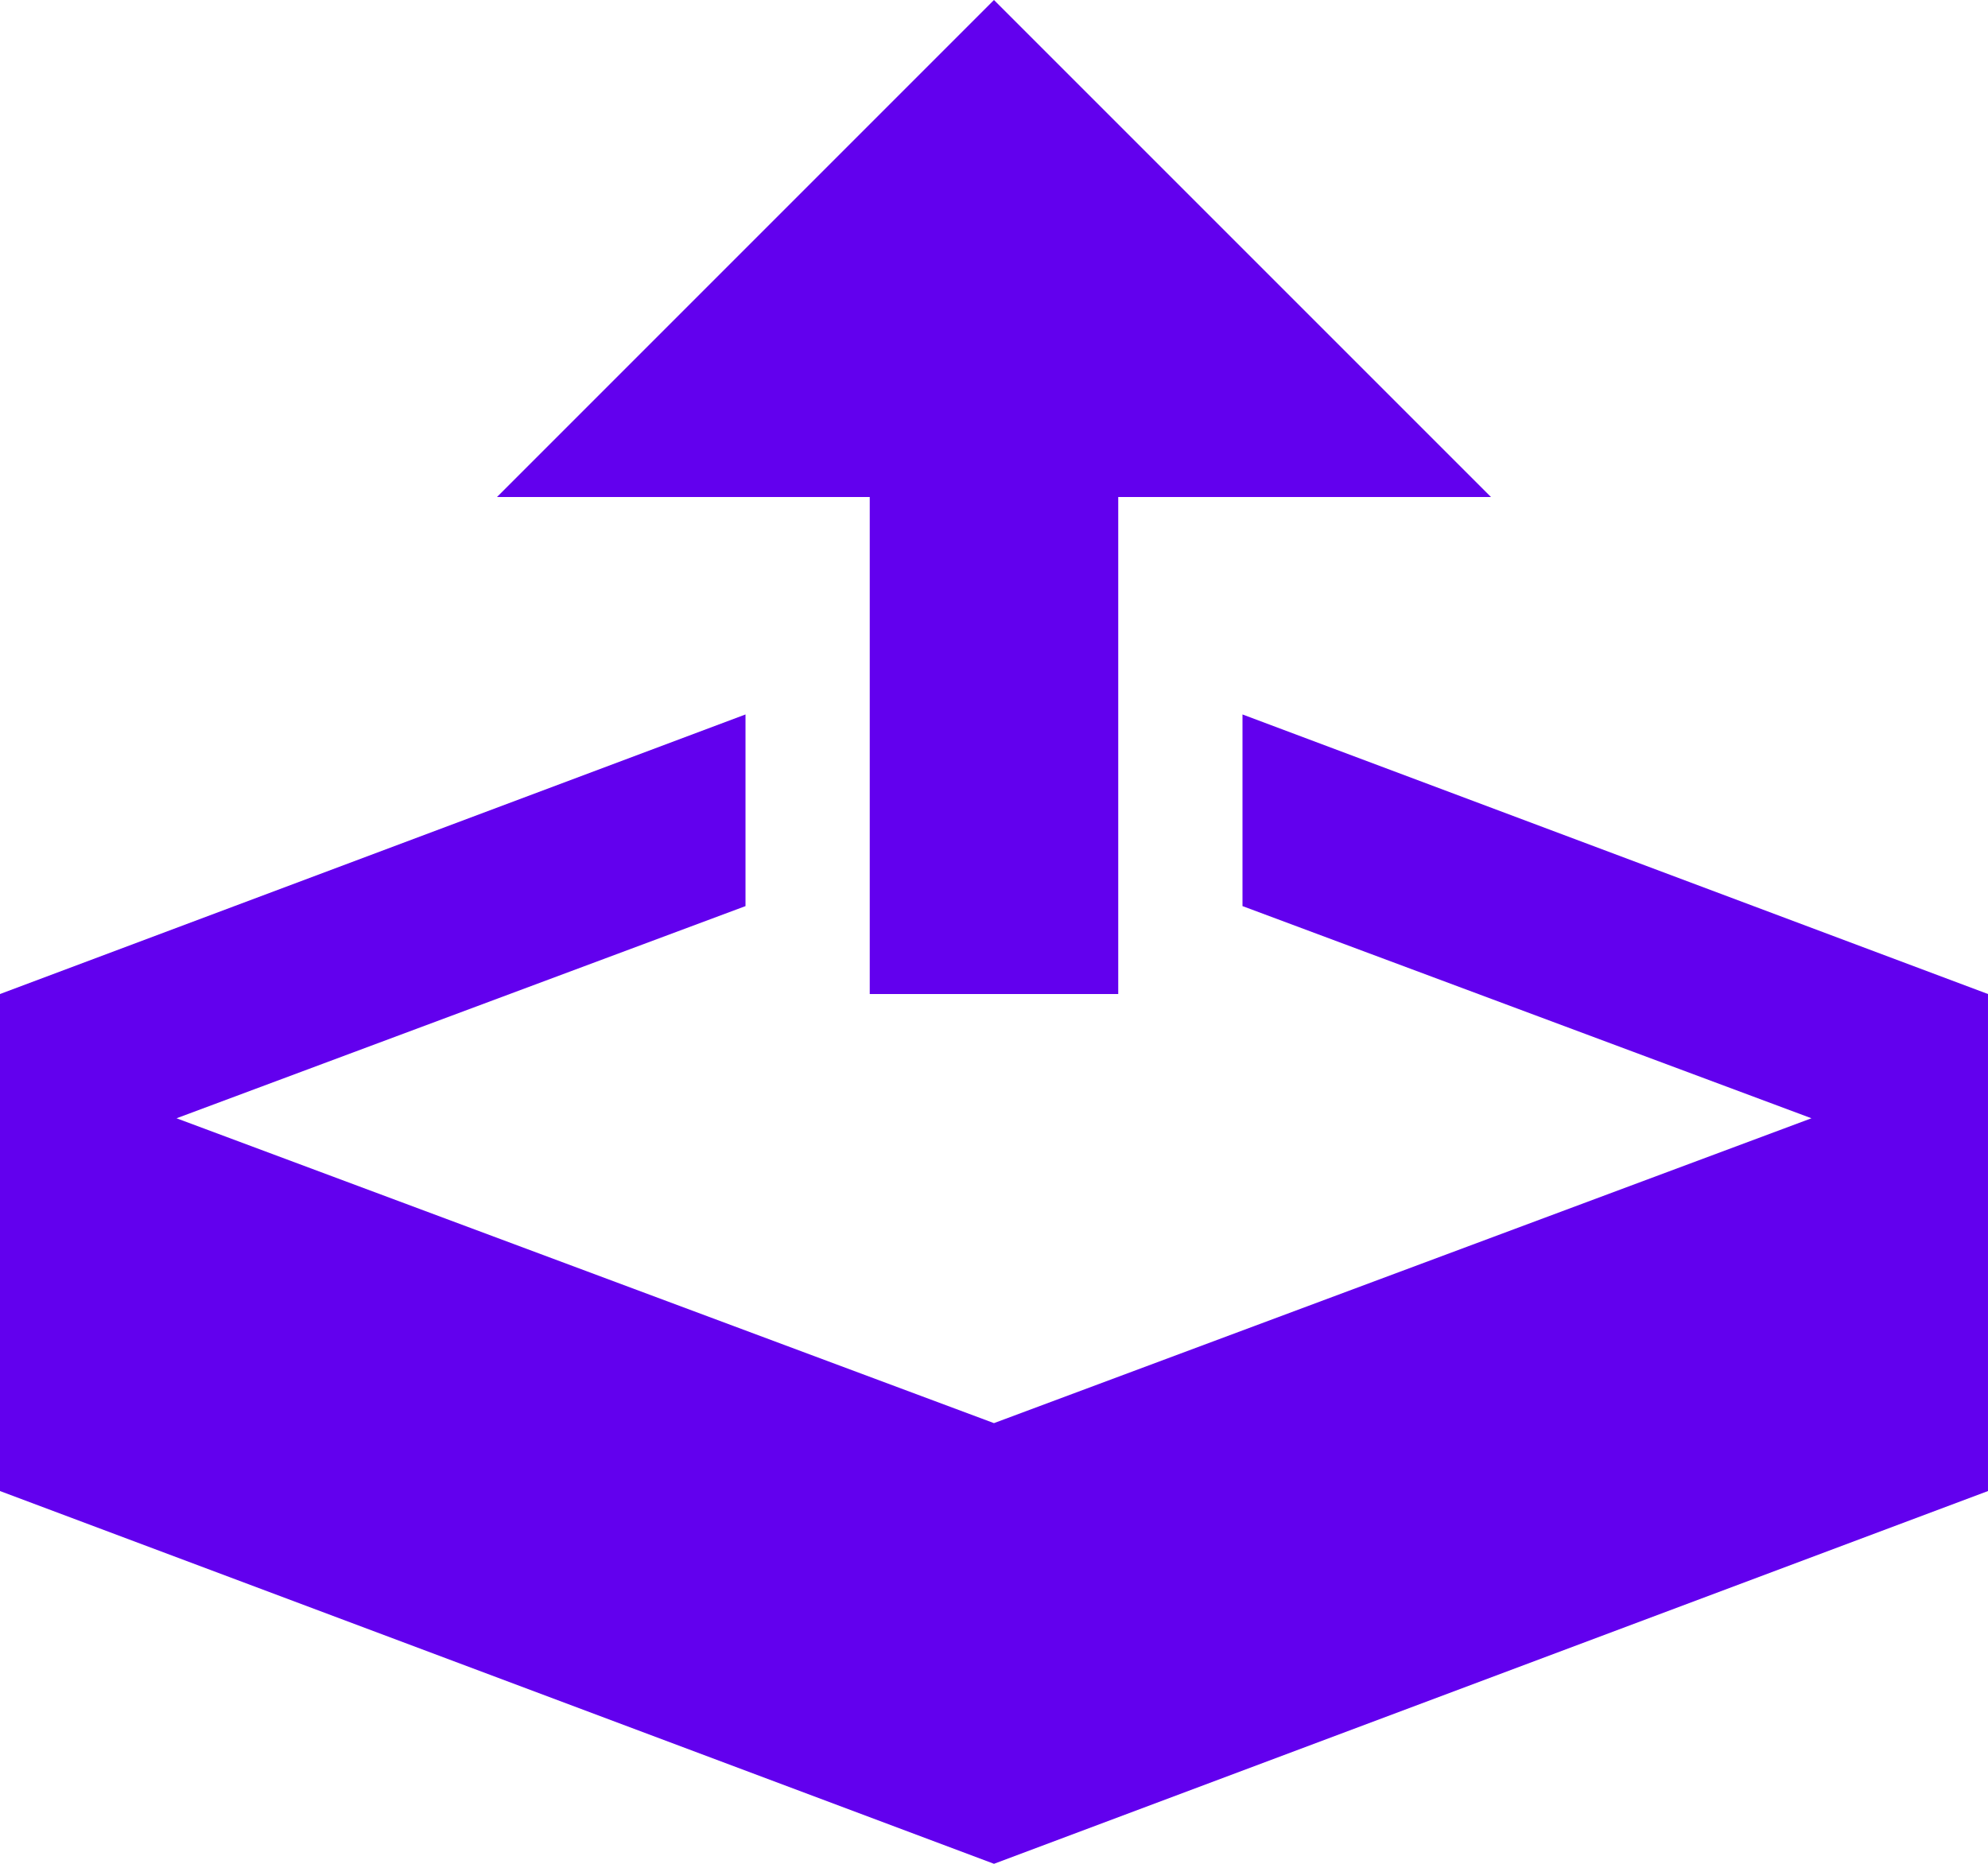 <svg xmlns="http://www.w3.org/2000/svg" width="241.067" height="226" viewBox="0 0 241.067 226">
  <path id="Icon_metro-upload" data-name="Icon metro-upload" d="M108.037,124.389h30.133V64.123h45.2L123.1,3.856,62.837,64.123h45.2Zm45.2-33.9v23.238l68.993,25.728L123.1,176.421,23.978,139.456l68.993-25.728V90.489l-90.4,33.9v60.267l120.533,45.2,120.533-45.2V124.389Z" transform="translate(-2.571 -3.856)" fill="#6200ee"/>
</svg>
